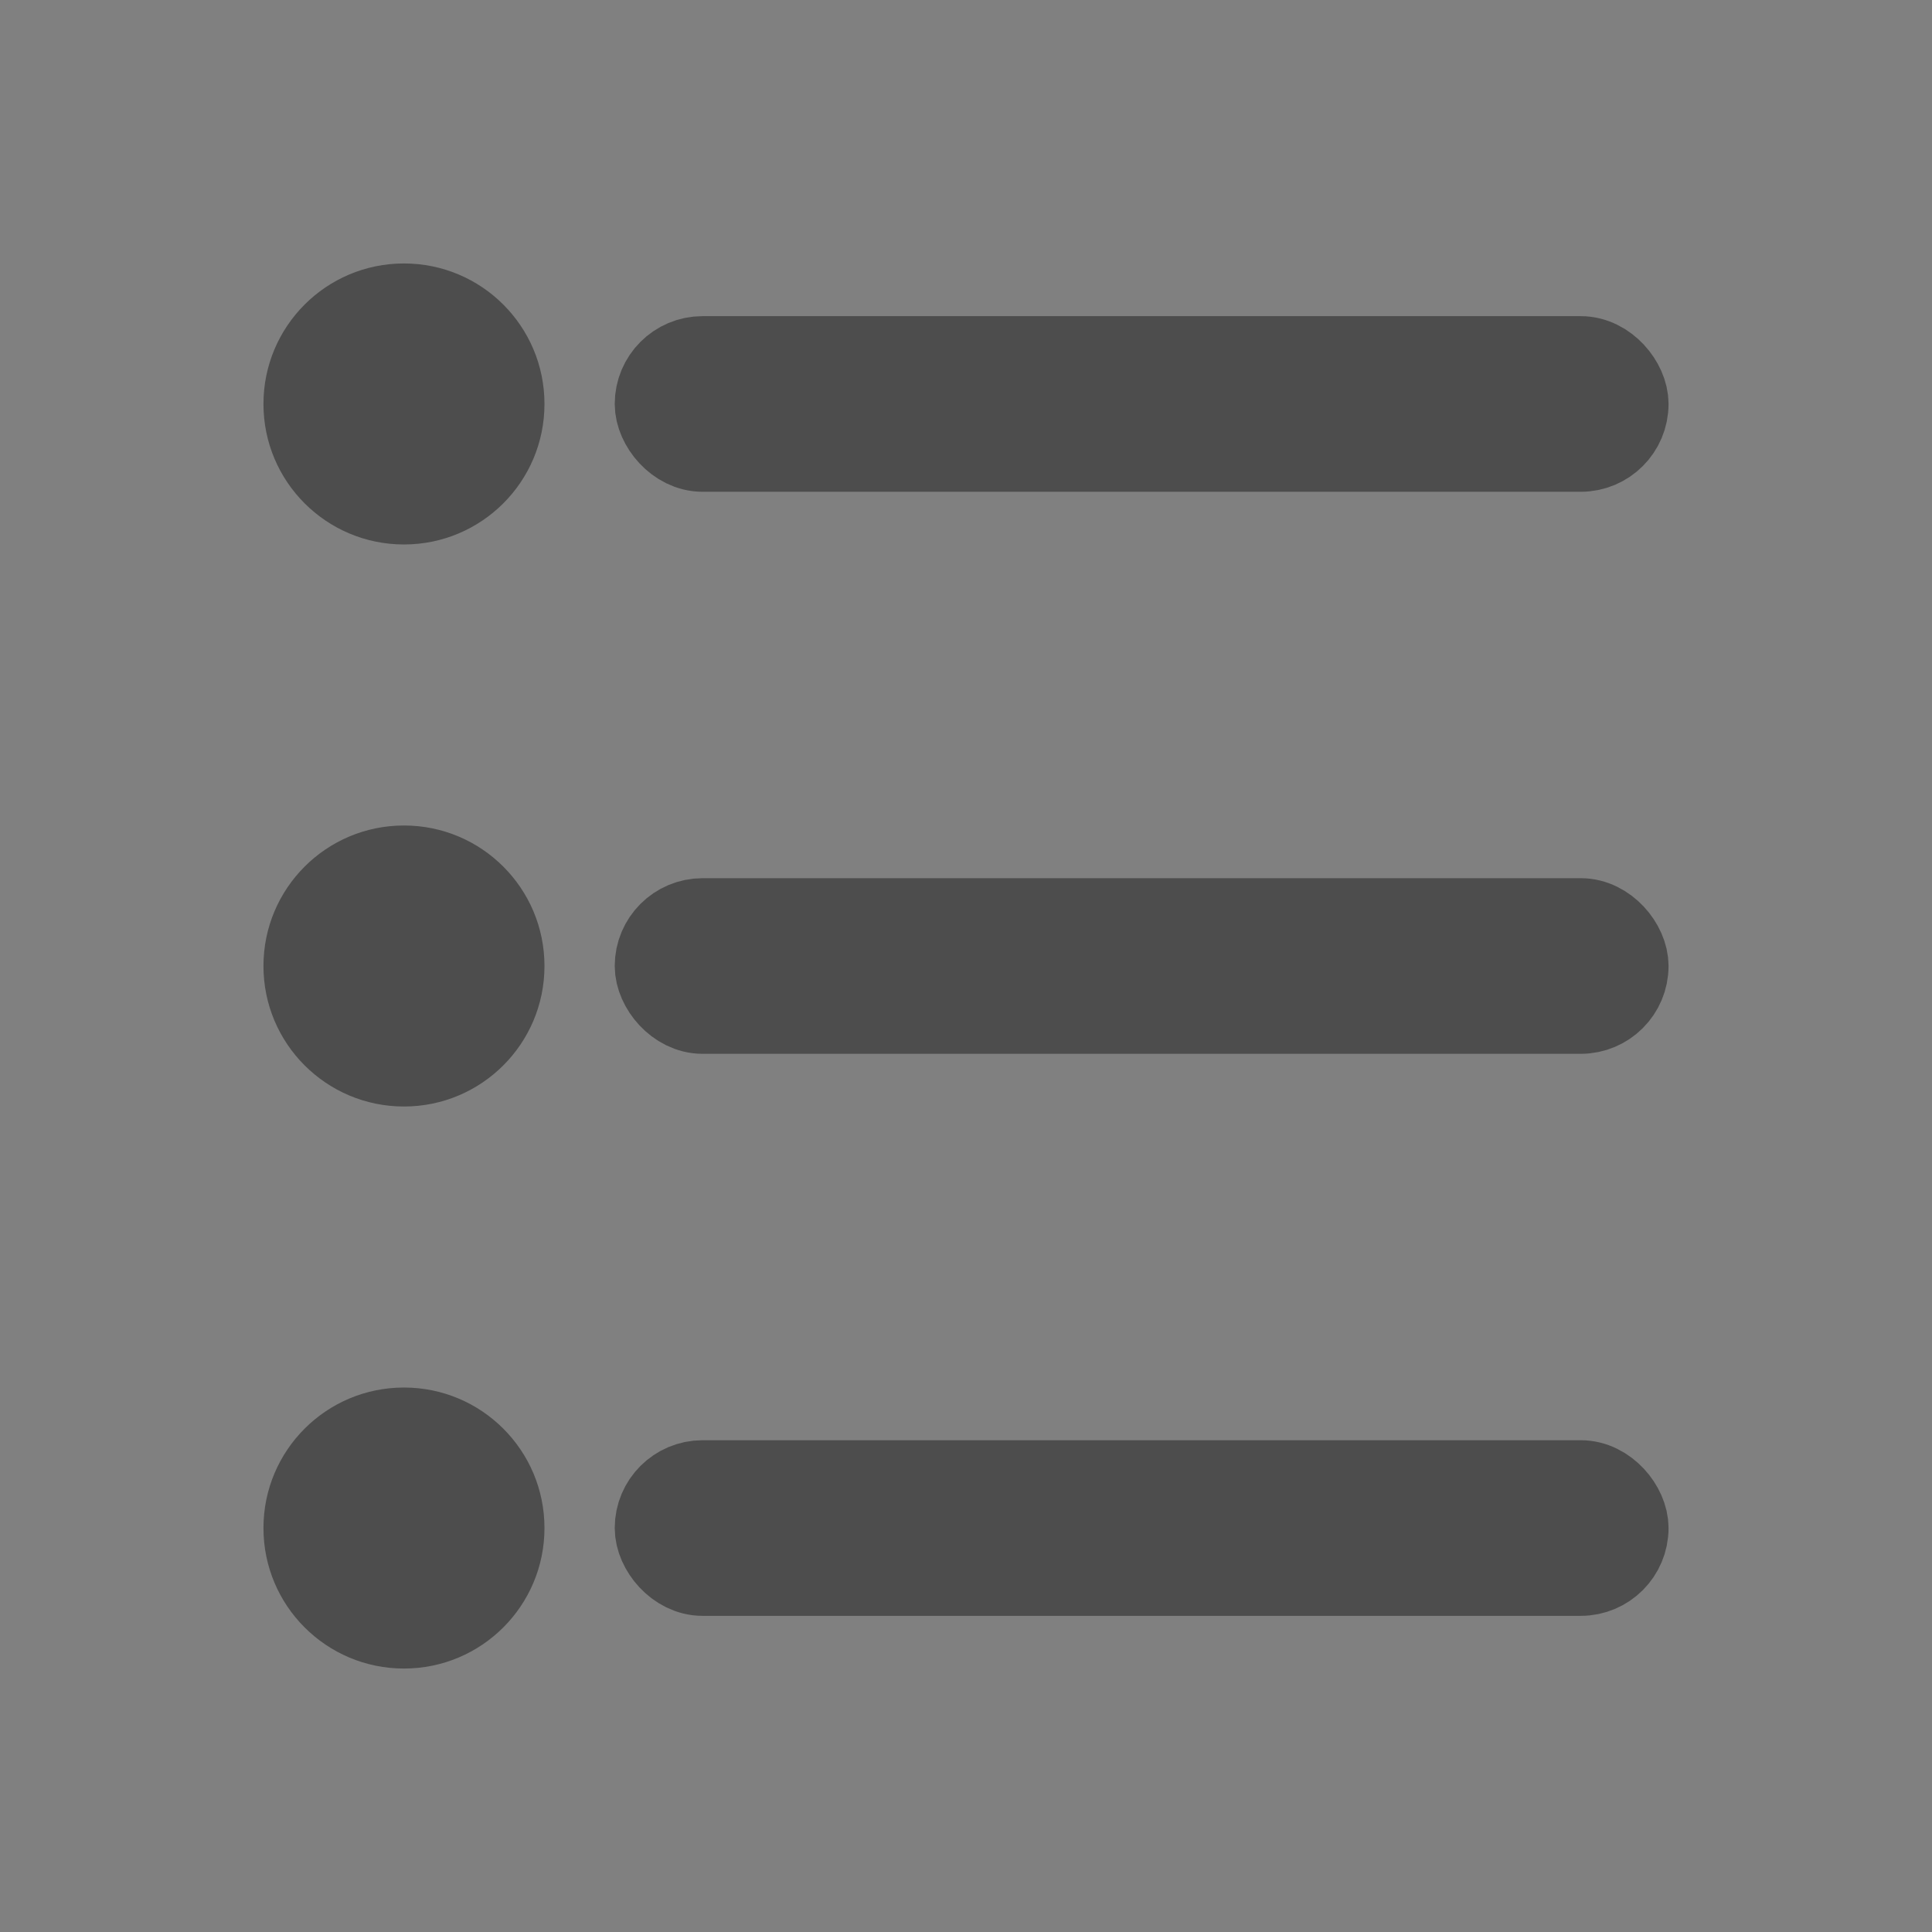 <svg viewBox="0 0 22 22" xmlns="http://www.w3.org/2000/svg"><rect x="0" y="0" width="22" height="22" fill="#808080" stroke="none"/><g transform="translate(-421.7 -525.8)"><path d="m426.3 528.8c-0.884 0-1.6 0.716-1.6 1.6s0.716 1.6 1.6 1.6 1.6-0.716 1.6-1.6-0.716-1.6-1.6-1.6m0 6.4c-0.884 0-1.6 0.716-1.6 1.6s0.716 1.6 1.6 1.6 1.6-0.716 1.6-1.6-0.716-1.6-1.6-1.6m0 6.4c-0.884 0-1.6 0.716-1.6 1.6s0.716 1.6 1.6 1.6 1.6-0.716 1.6-1.6-0.716-1.6-1.6-1.6" fill="#4d4d4d"/><g fill="#fff" fill-rule="evenodd" stroke="#4d4d4d" stroke-linecap="square"><rect x="429.2" y="529.9" width="11" height="1" rx=".5"/><rect x="429.2" y="536.3" width="11" height="1" rx=".5"/><rect x="429.2" y="542.7" width="11" height="1" rx=".5"/></g></g></svg>
